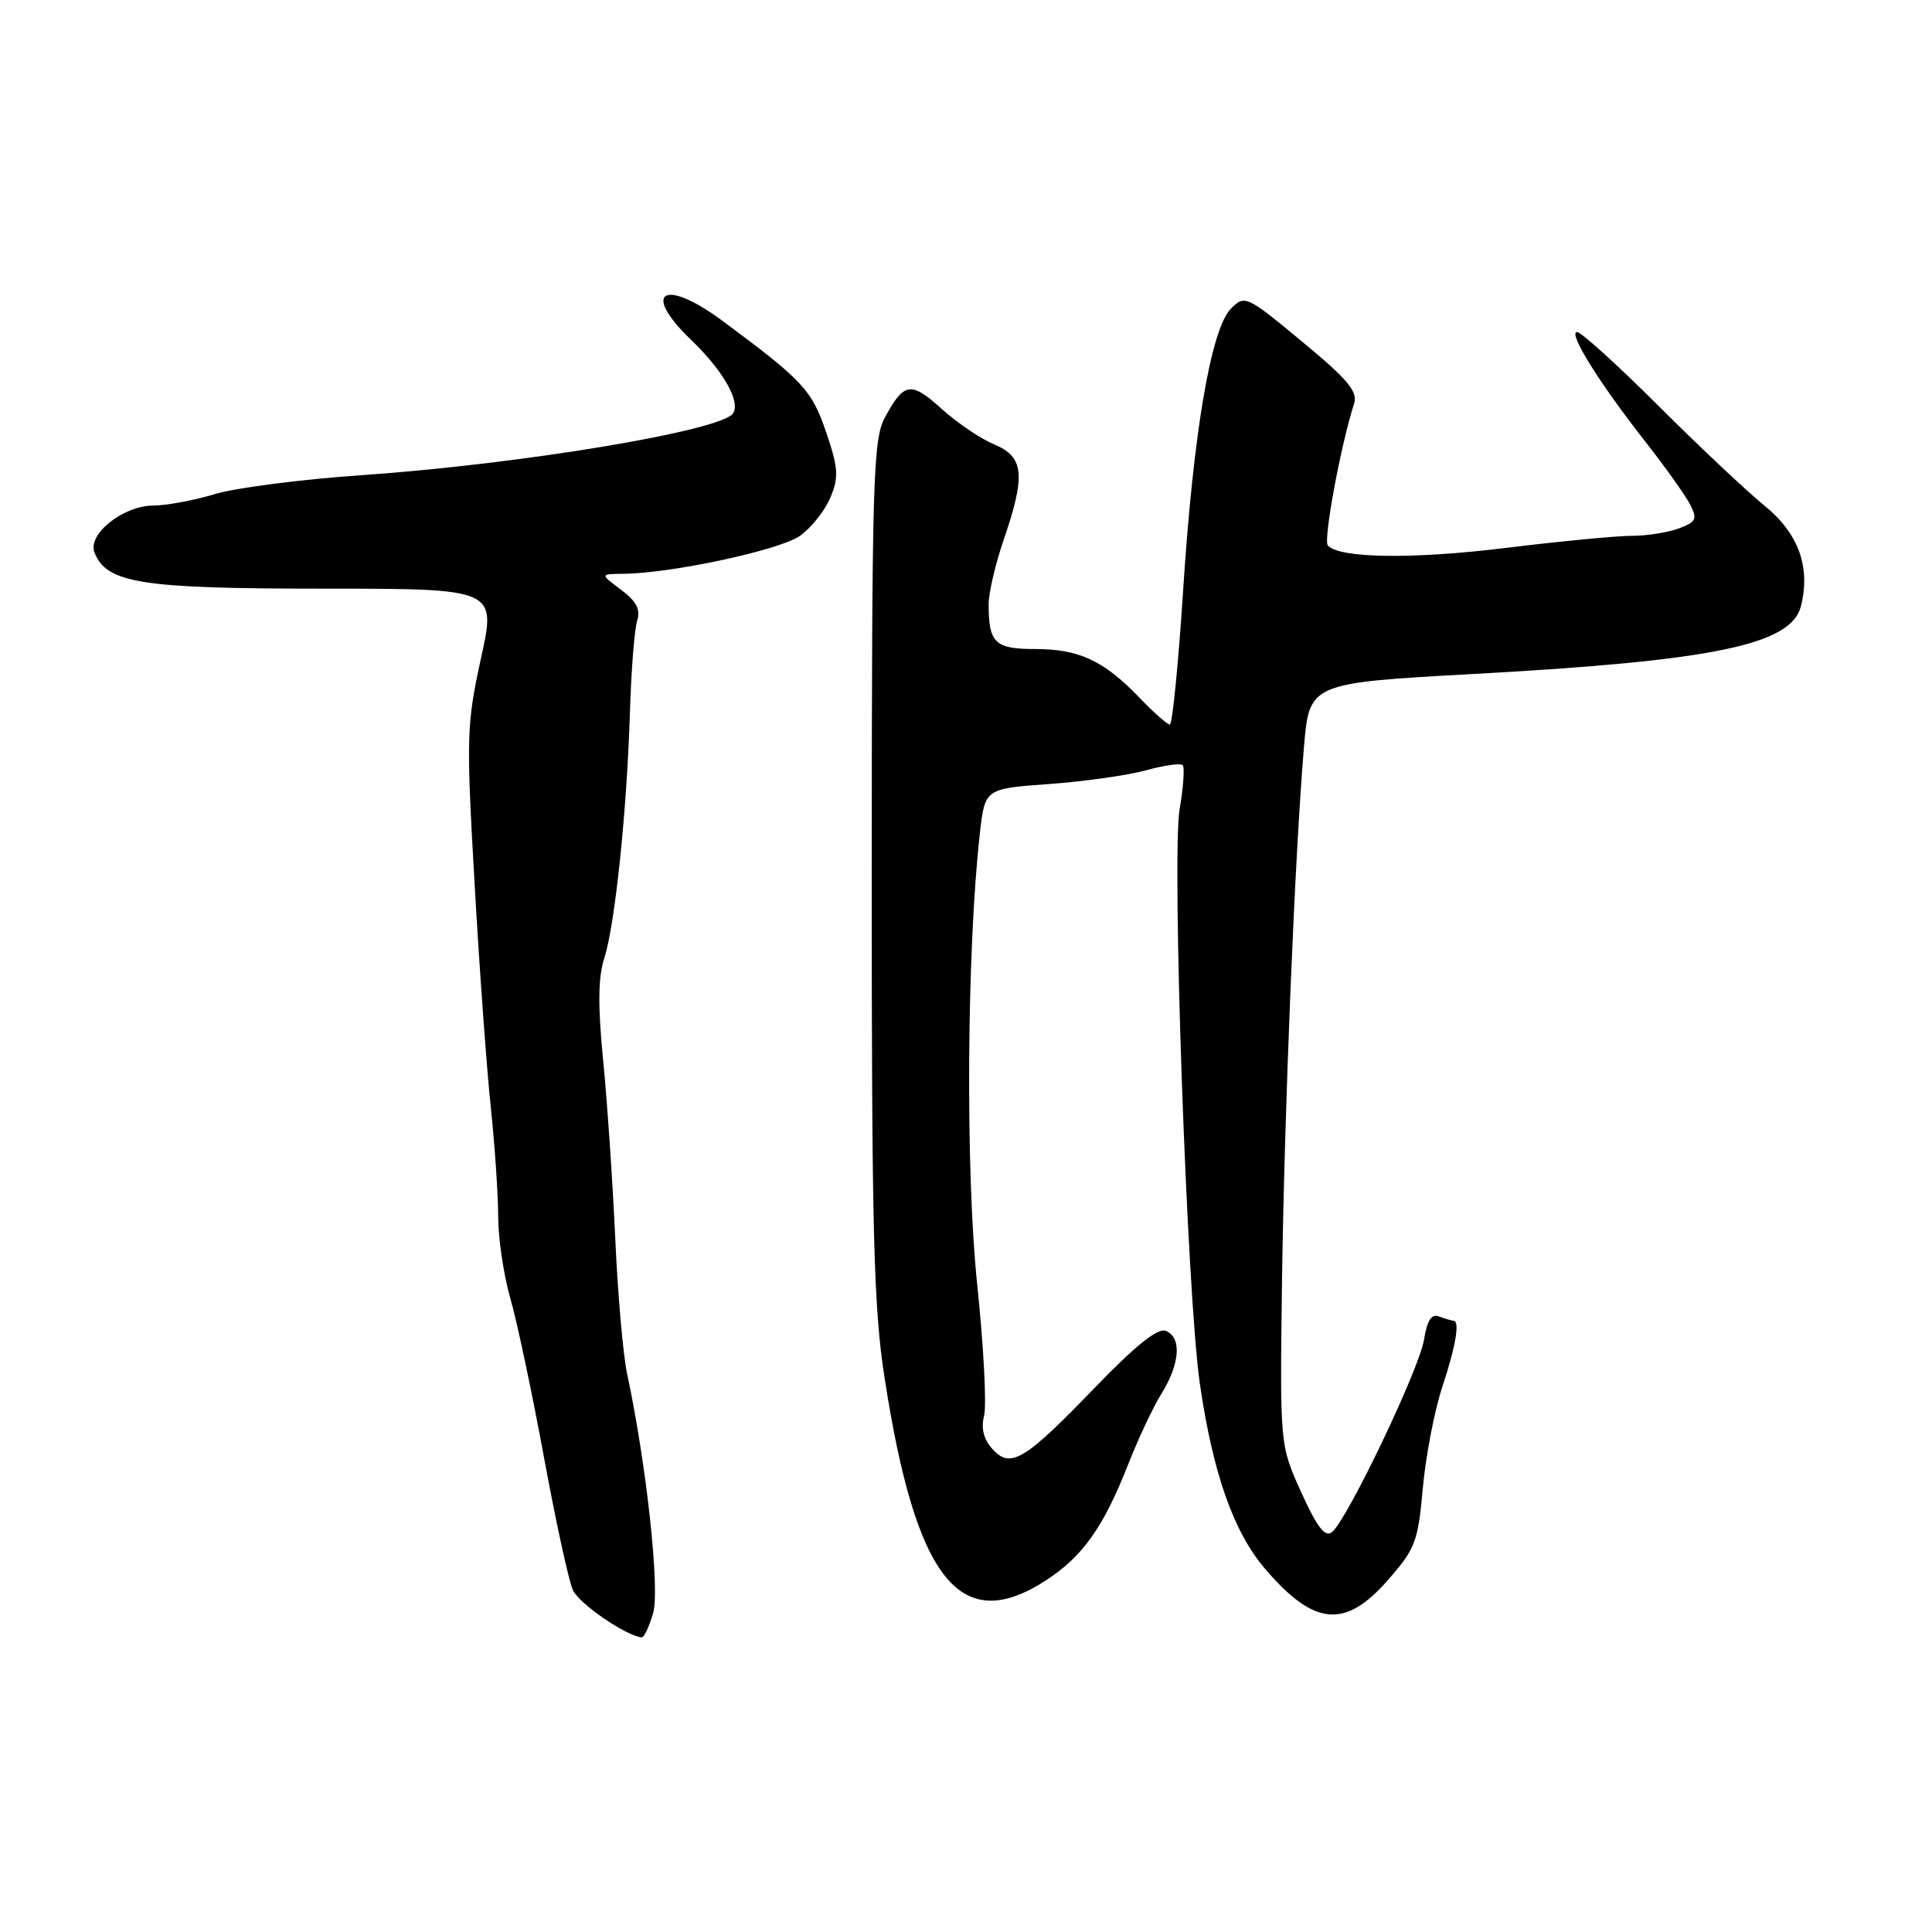 <?xml version="1.0" encoding="UTF-8" standalone="no"?>
<!DOCTYPE svg PUBLIC "-//W3C//DTD SVG 1.1//EN" "http://www.w3.org/Graphics/SVG/1.1/DTD/svg11.dtd" >
<svg xmlns="http://www.w3.org/2000/svg" xmlns:xlink="http://www.w3.org/1999/xlink" version="1.1" viewBox="0 0 256 256">
 <g >
 <path fill="currentColor"
d=" M 86.54 213.75 C 87.47 210.61 85.66 194.02 83.09 182.00 C 82.56 179.53 81.85 171.43 81.52 164.00 C 81.18 156.57 80.46 146.00 79.92 140.50 C 79.21 133.32 79.25 129.51 80.06 127.00 C 81.49 122.58 83.06 107.53 83.47 94.38 C 83.64 88.81 84.07 83.35 84.43 82.24 C 84.90 80.75 84.33 79.67 82.28 78.14 C 79.50 76.06 79.50 76.06 82.62 76.03 C 89.03 75.97 103.36 72.88 106.00 71.00 C 107.51 69.93 109.32 67.64 110.04 65.91 C 111.16 63.21 111.08 62.01 109.47 57.27 C 107.57 51.68 106.38 50.40 95.74 42.52 C 87.95 36.75 84.89 38.62 91.59 45.05 C 95.81 49.12 98.13 53.16 97.15 54.75 C 95.73 57.06 69.22 61.48 47.97 62.96 C 39.97 63.51 31.20 64.64 28.47 65.47 C 25.73 66.30 22.06 66.98 20.31 66.99 C 16.34 67.00 11.59 70.77 12.51 73.18 C 14.09 77.28 18.63 78.00 42.78 78.00 C 65.77 78.00 65.77 78.00 63.73 87.24 C 61.82 95.98 61.77 97.62 62.88 116.99 C 63.52 128.27 64.49 141.64 65.03 146.69 C 65.56 151.75 66.01 158.27 66.01 161.19 C 66.02 164.11 66.74 168.97 67.61 172.00 C 68.49 175.03 70.49 184.47 72.06 193.00 C 73.63 201.53 75.36 209.49 75.91 210.70 C 76.74 212.51 82.98 216.79 85.04 216.96 C 85.34 216.98 86.02 215.54 86.54 213.75 Z  M 183.83 209.45 C 187.54 205.24 187.89 204.33 188.53 197.20 C 188.91 192.97 190.07 186.93 191.11 183.78 C 192.92 178.30 193.47 175.00 192.58 175.00 C 192.35 175.00 191.51 174.75 190.72 174.45 C 189.68 174.05 189.11 174.90 188.69 177.51 C 188.06 181.42 178.56 201.29 176.52 202.99 C 175.59 203.76 174.57 202.46 172.43 197.76 C 169.59 191.50 169.59 191.50 169.87 170.00 C 170.18 147.37 171.57 113.34 172.78 99.00 C 173.50 90.50 173.50 90.50 195.50 89.29 C 227.07 87.56 237.35 85.43 238.63 80.33 C 239.94 75.13 238.32 70.68 233.80 67.00 C 231.44 65.08 225.10 59.12 219.73 53.75 C 214.36 48.39 209.51 44.00 208.97 44.00 C 207.71 44.00 211.91 50.74 218.00 58.50 C 220.59 61.80 223.24 65.52 223.90 66.76 C 224.95 68.78 224.80 69.13 222.48 70.01 C 221.04 70.55 218.23 71.00 216.23 71.00 C 214.22 71.00 206.71 71.72 199.54 72.60 C 187.18 74.12 177.51 73.99 175.94 72.28 C 175.32 71.59 177.67 58.90 179.42 53.50 C 179.95 51.89 178.61 50.29 172.53 45.26 C 165.18 39.17 164.94 39.06 163.13 40.87 C 160.46 43.54 158.12 57.32 156.77 78.25 C 156.14 88.01 155.34 96.00 155.01 96.00 C 154.67 96.00 152.84 94.39 150.95 92.41 C 146.24 87.52 142.97 86.00 137.16 86.00 C 131.83 86.00 131.00 85.20 131.00 80.07 C 131.00 78.56 131.90 74.70 133.00 71.50 C 135.93 62.97 135.69 60.53 131.76 58.90 C 129.97 58.16 126.84 56.04 124.80 54.20 C 120.69 50.49 119.80 50.62 117.26 55.31 C 115.68 58.23 115.53 63.36 115.51 115.00 C 115.50 163.17 115.75 173.12 117.20 182.50 C 121.34 209.37 127.23 216.78 138.59 209.41 C 143.44 206.27 146.23 202.34 149.44 194.15 C 150.78 190.73 152.80 186.43 153.94 184.60 C 156.38 180.64 156.60 177.17 154.45 176.34 C 153.40 175.94 150.43 178.32 145.20 183.74 C 135.75 193.55 133.90 194.66 131.51 192.01 C 130.33 190.71 129.97 189.26 130.40 187.55 C 130.75 186.15 130.33 178.28 129.47 170.05 C 127.93 155.25 128.10 125.91 129.83 110.50 C 130.50 104.50 130.50 104.50 139.00 103.89 C 143.68 103.55 149.46 102.73 151.85 102.07 C 154.24 101.41 156.43 101.10 156.71 101.38 C 156.99 101.66 156.81 104.27 156.31 107.19 C 155.23 113.53 157.27 171.61 158.99 183.37 C 160.72 195.24 163.46 203.01 167.63 207.88 C 174.11 215.45 178.20 215.85 183.83 209.45 Z "/>
</g>
</svg>